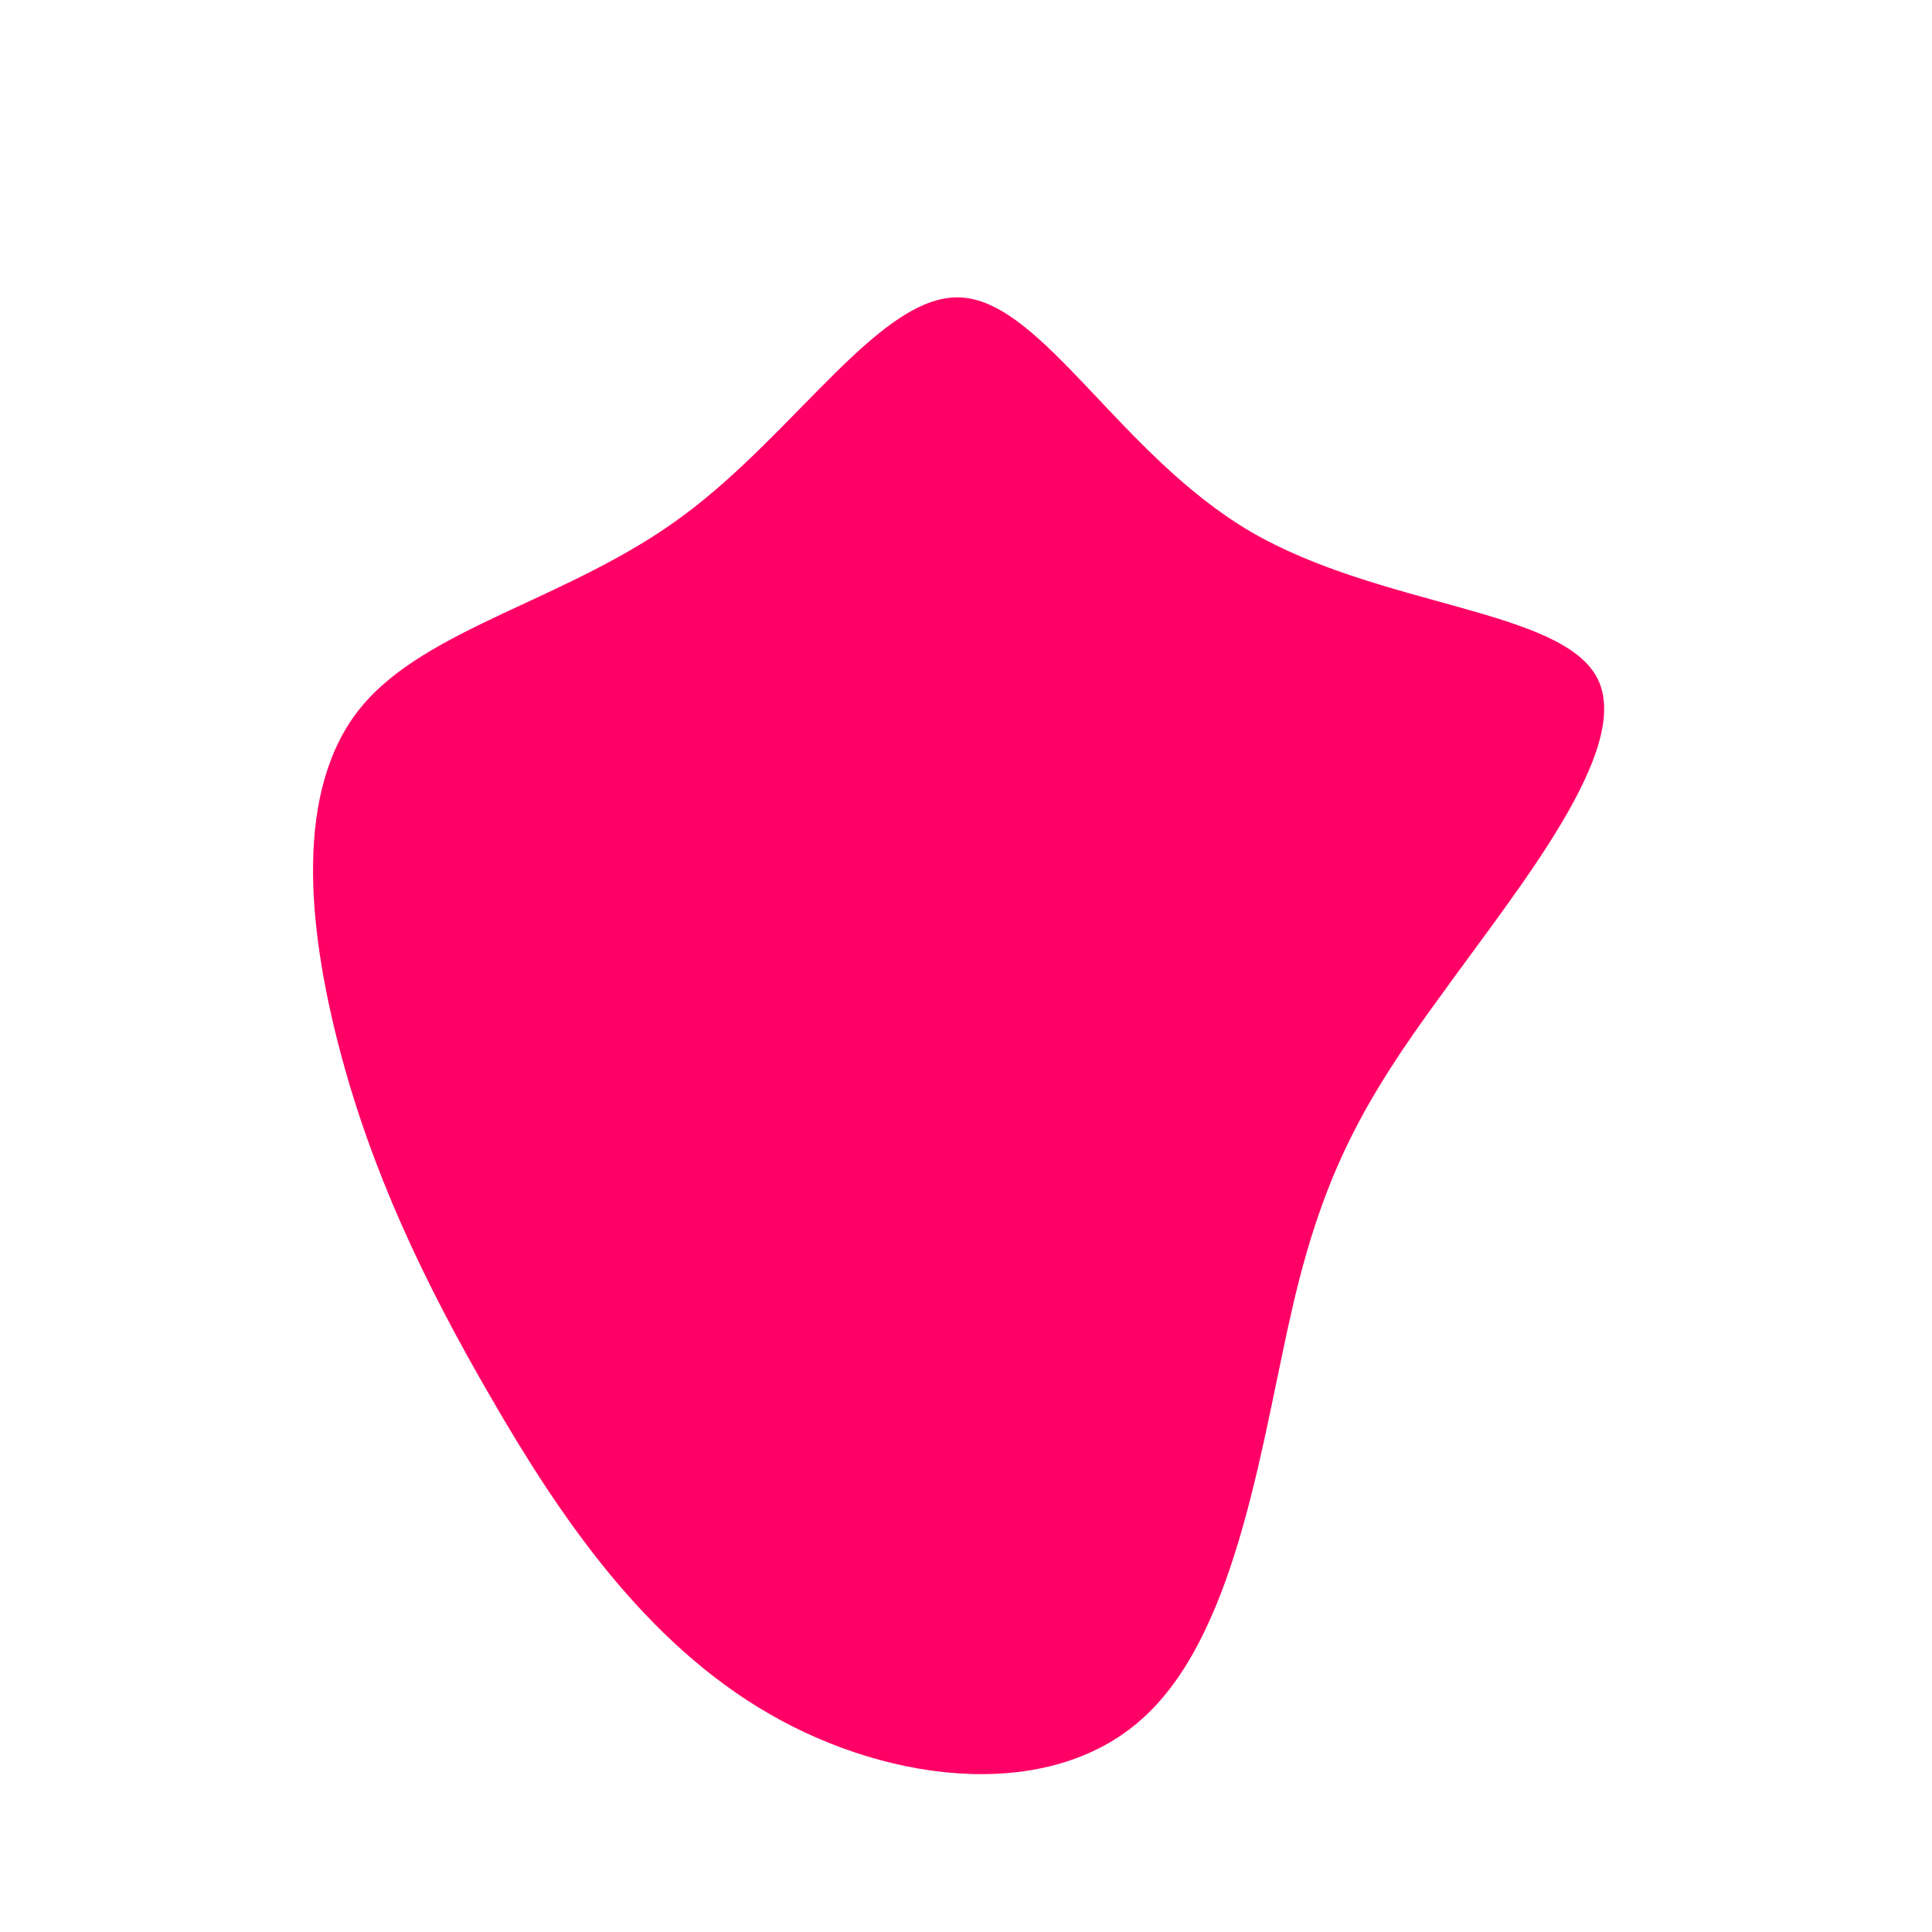 <?xml version="1.0" standalone="no"?>
<svg viewBox="0 0 200 200" xmlns="http://www.w3.org/2000/svg">
  <path fill="#FF0066" d="M29.4,-45C42.9,-37.1,61.8,-37,65.4,-29.7C69,-22.4,57.1,-8,49.2,3C41.2,13.9,37.1,21.3,33.9,34.9C30.7,48.5,28.3,68.4,18.7,77.5C9.2,86.6,-7.6,84.8,-20.4,77.4C-33.2,70,-42,57.1,-49.1,44.8C-56.2,32.6,-61.6,21.1,-64.9,8.4C-68.2,-4.3,-69.5,-18.3,-62.7,-26.7C-55.9,-35.1,-41,-37.9,-29.3,-46.6C-17.5,-55.3,-8.7,-69.8,-0.4,-69.2C8,-68.6,16,-52.9,29.4,-45Z" transform="translate(100 100)" />
</svg>
